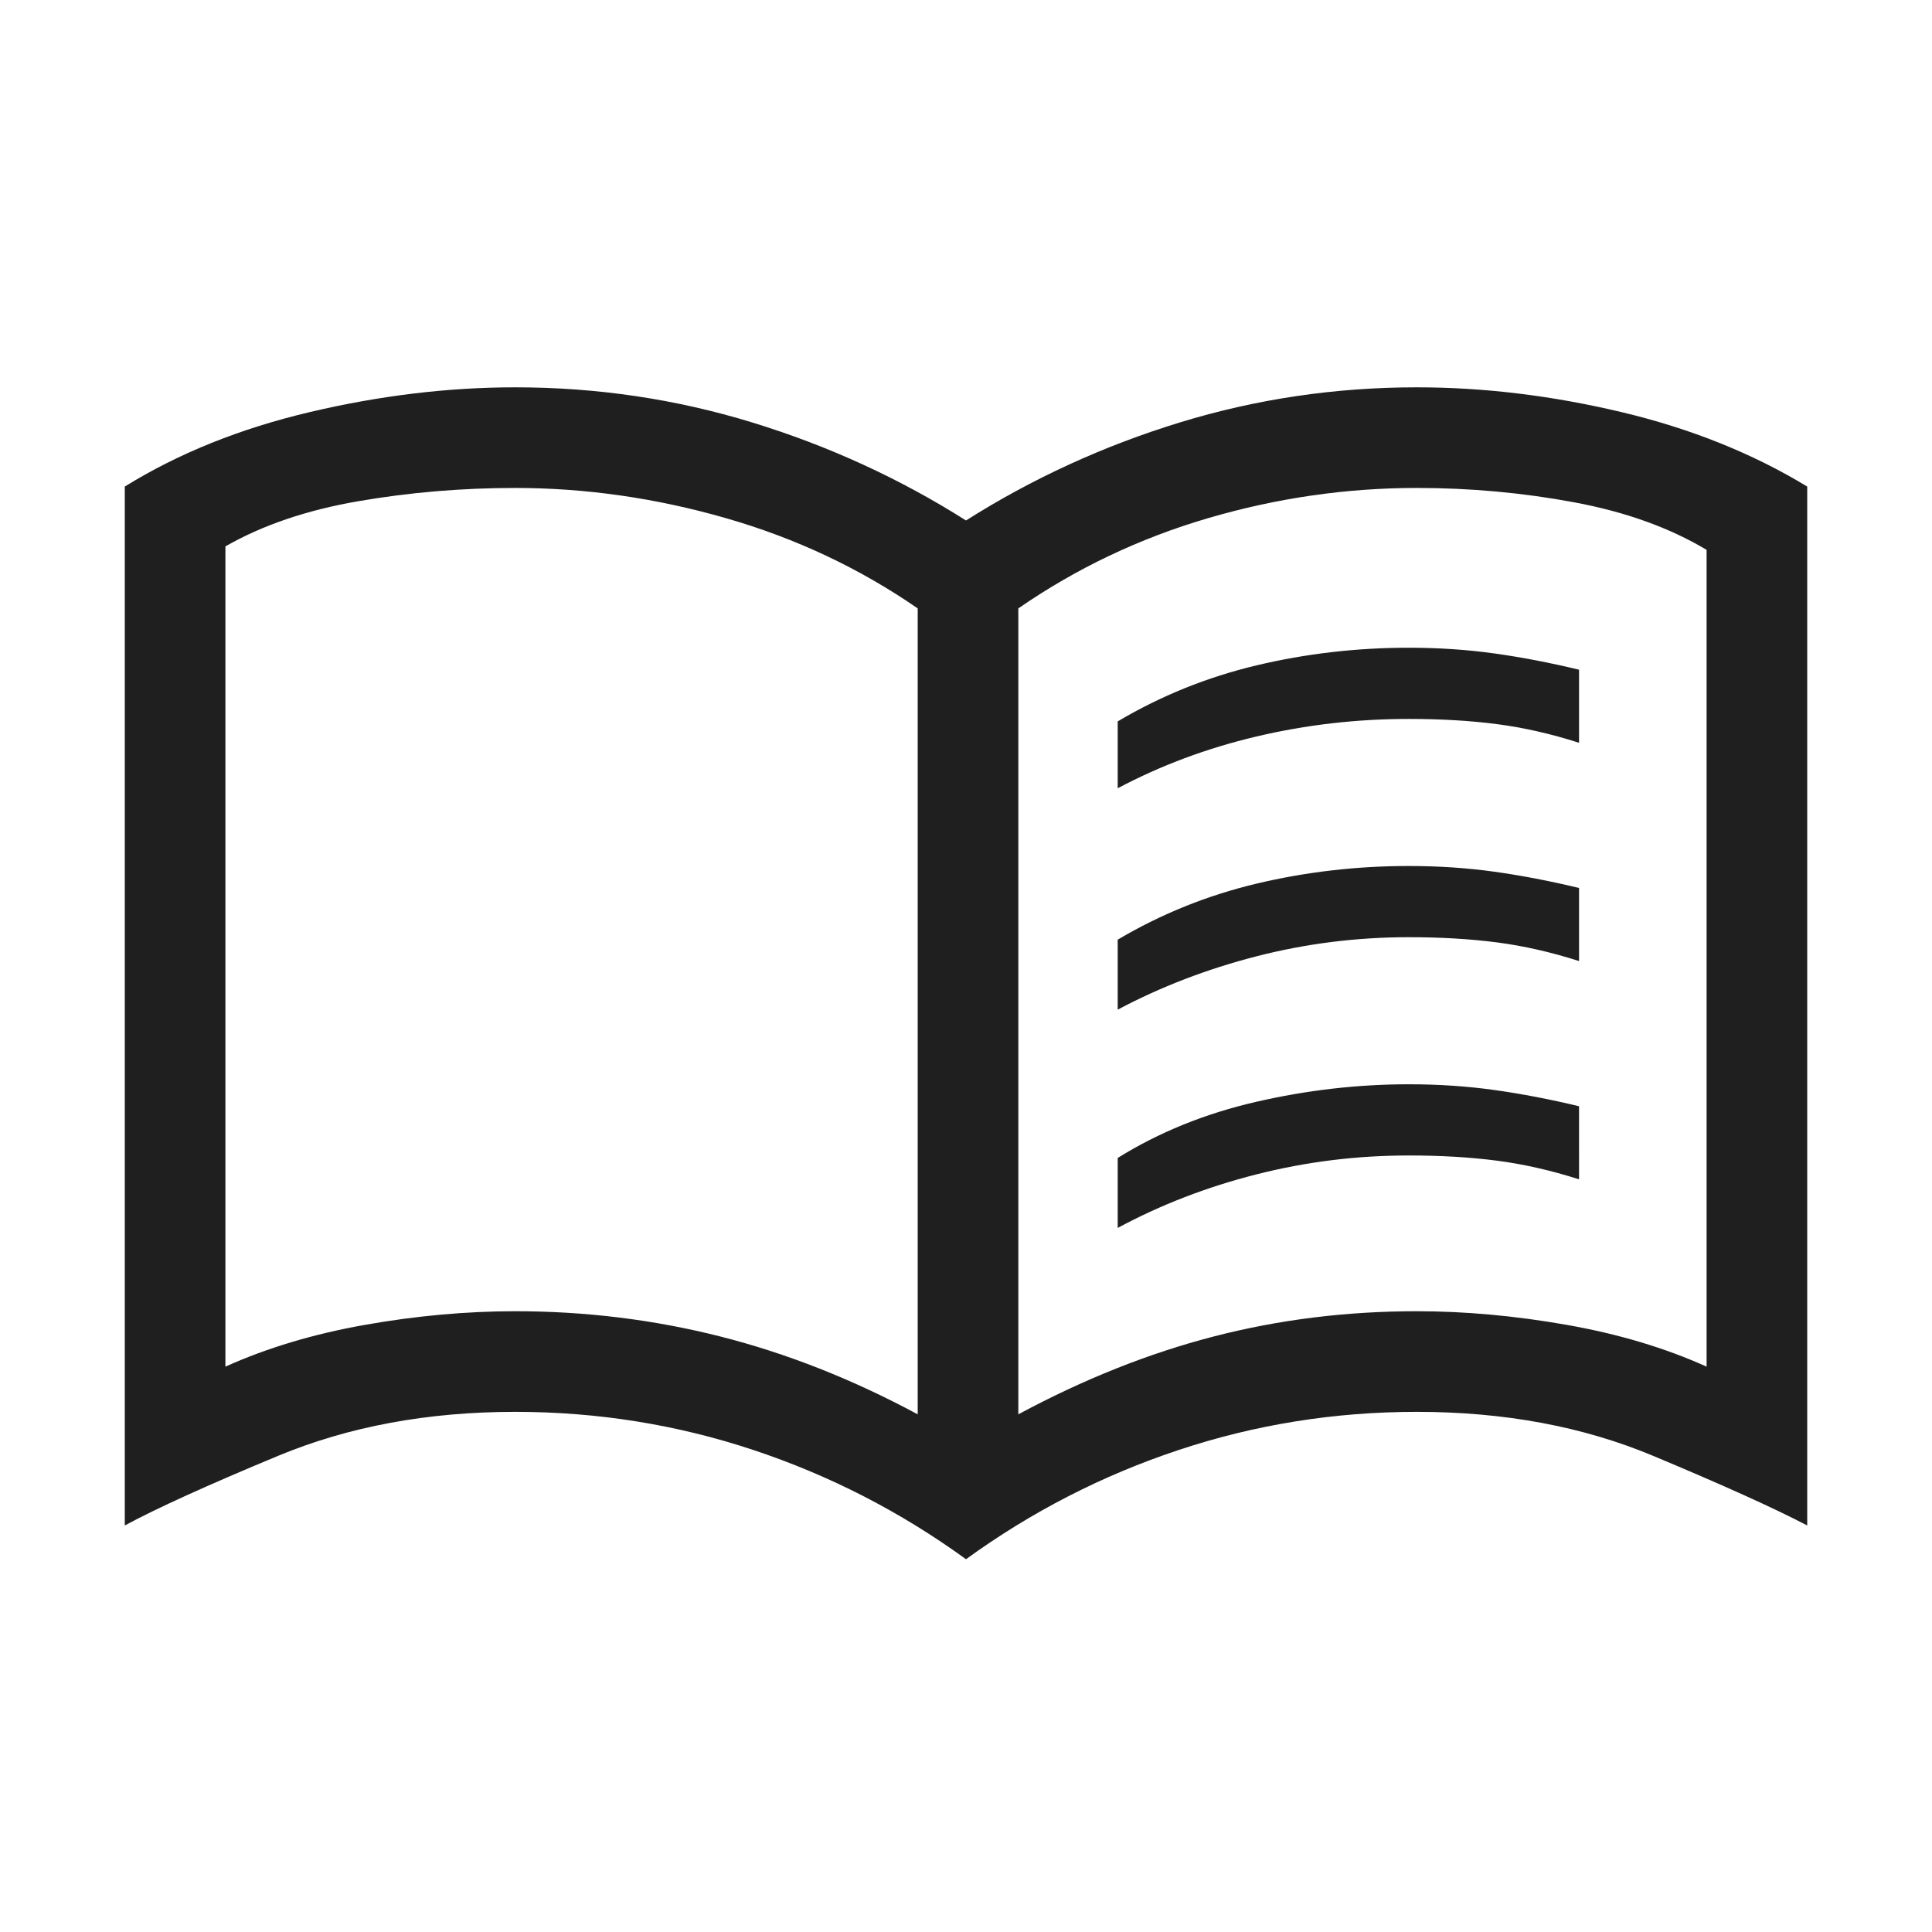<svg class="menu-book-icon {{ icon_classes }}" xmlns="http://www.w3.org/2000/svg" height="24px" viewBox="0 -960 960 960" width="24px" fill="#1f1f1f"><path d="M256-308.46q52.38 0 101.88 12.54 49.5 12.54 98.12 38.69v-400.46q-43.31-29.93-95.46-44.89-52.16-14.96-104.54-14.96-39.85 0-78.12 6.62-38.26 6.61-65.88 22.42v407.58q31.08-14 69.37-20.77 38.29-6.77 74.63-6.77Zm250 51.23q48.62-26.15 97.12-38.69 48.5-12.54 100.88-12.54 36 0 74.46 6.77 38.46 6.77 69.54 20.77v-405.85q-27.62-16.54-65.88-23.65-38.27-7.12-78.12-7.12-52.38 0-103.54 14.96-51.15 14.96-94.46 44.89v400.46Zm-26 72q-48.77-35.39-105.77-54.31-57-18.92-118.23-18.92-65.15 0-117.77 21.84Q85.62-214.77 62-202v-516.23q40-24.77 92.08-37.04 52.07-12.27 101.92-12.27 60.77 0 117.65 17.42 56.89 17.43 106.35 48.74 49.46-31.31 106.35-48.74 56.88-17.42 117.65-17.42 49.85 0 101.54 12.27Q857.23-743 898-718.23V-202q-24.38-12.77-76.62-34.62-52.23-21.84-117.38-21.84-61.23 0-118.23 18.92-57 18.92-105.77 54.31ZM284-487.38Zm271.38-80.93v-33.23q32.24-19.11 69.04-27.86 36.81-8.75 75.58-8.75 22.15 0 42.54 2.84 20.38 2.85 42.08 8.08v36.31q-20.93-6.7-40.81-9.27-19.89-2.58-43.81-2.58-38.77 0-75.69 8.73-36.93 8.73-68.93 25.73Zm0 218.46v-34.77q30.7-19.1 68.66-27.86 37.96-8.75 75.96-8.75 22.15 0 42.54 2.85 20.38 2.84 42.08 8.07V-374q-20.93-6.69-40.81-9.27-19.89-2.58-43.81-2.58-38.77 0-75.69 9.39-36.93 9.38-68.93 26.61Zm0-108.46v-34.77q32.24-19.1 69.04-27.86 36.81-8.75 75.58-8.75 22.15 0 42.54 2.84 20.38 2.85 42.08 8.08v36.31q-20.93-6.69-40.81-9.27-19.89-2.58-43.81-2.58-38.77 0-75.69 9.5-36.93 9.5-68.93 26.5Z"/></svg>

